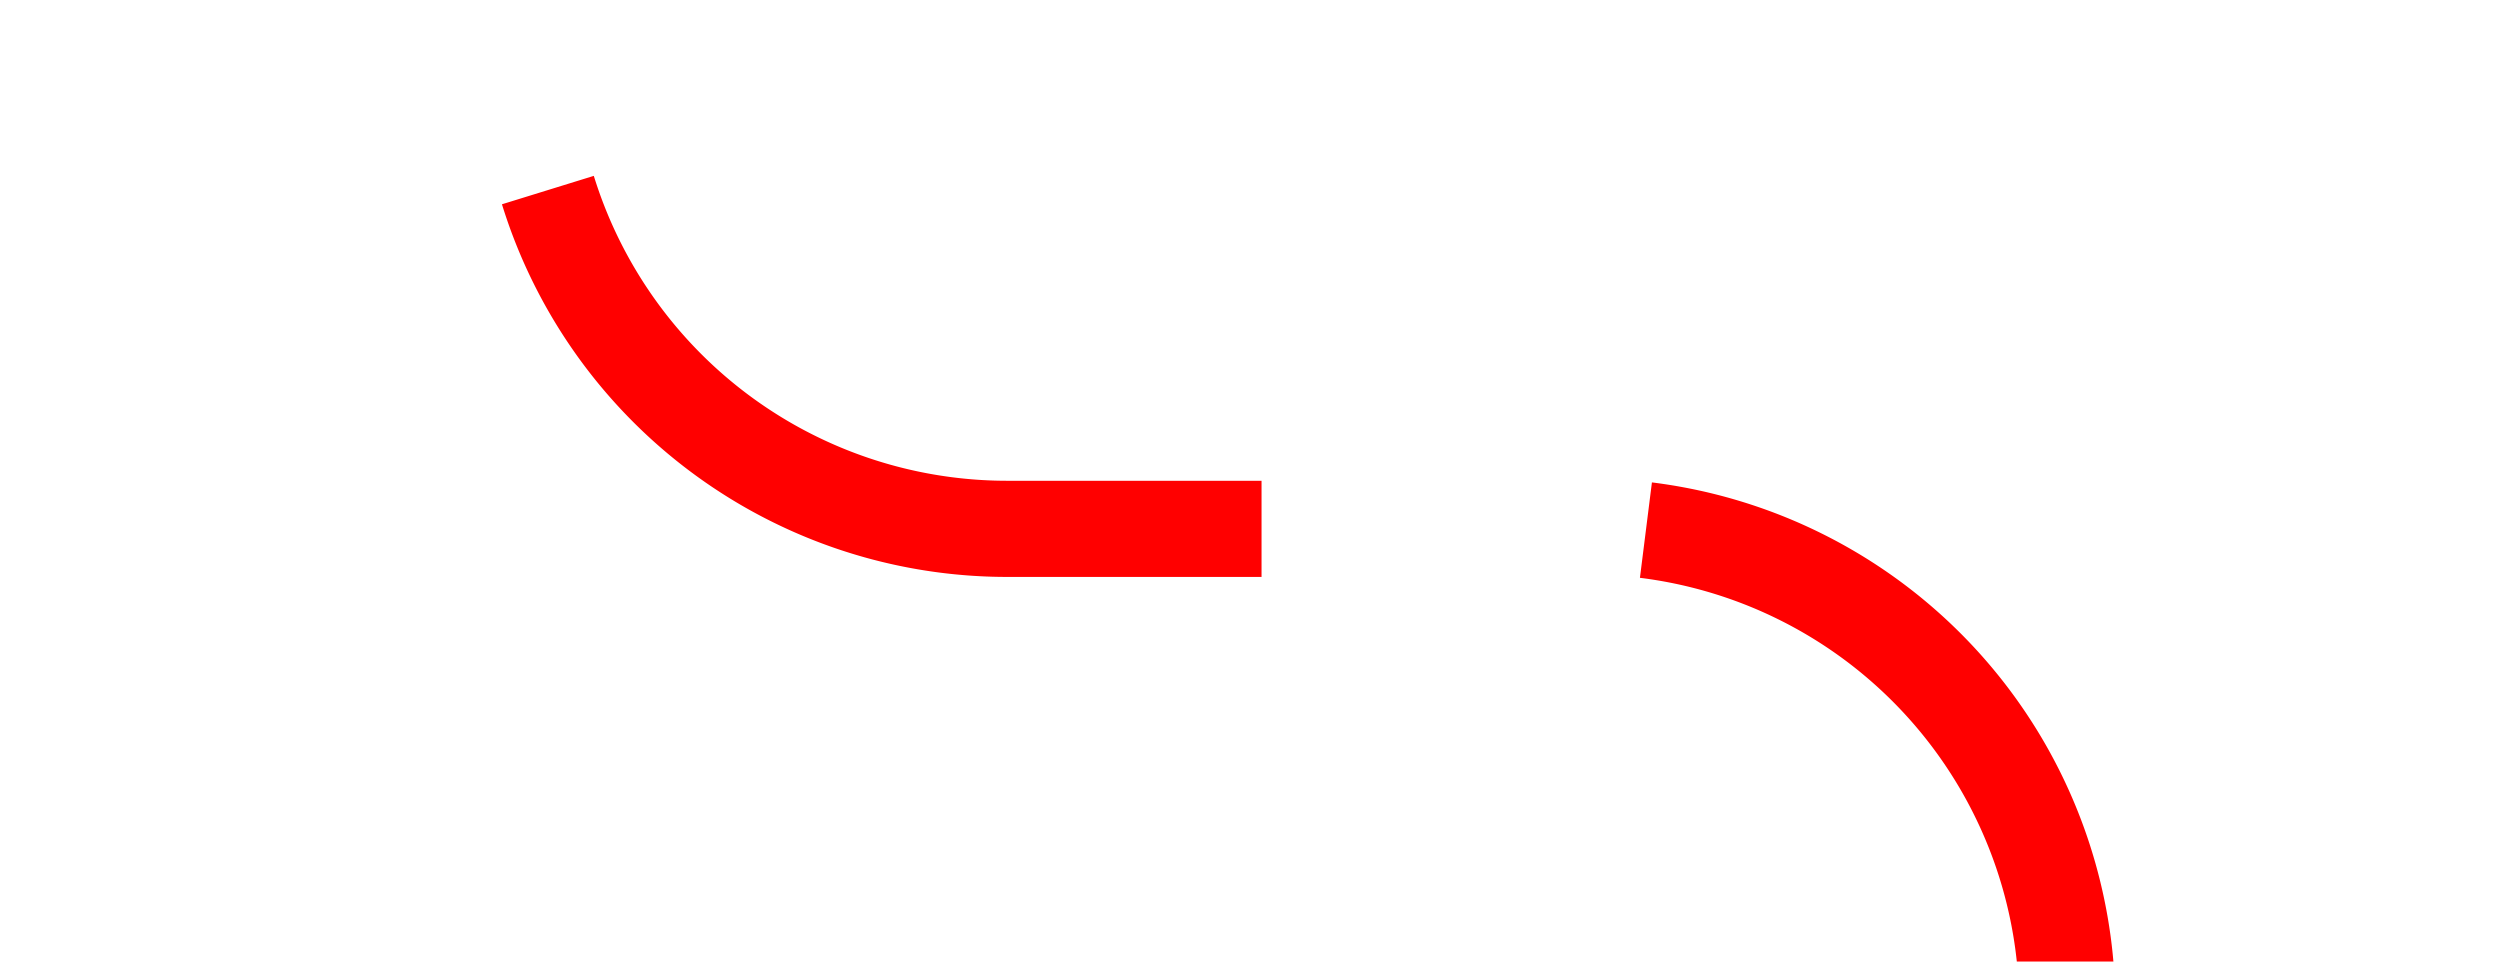 ﻿<?xml version="1.0" encoding="utf-8"?>
<svg version="1.1" xmlns:xlink="http://www.w3.org/1999/xlink" width="26px" height="10px" preserveAspectRatio="xMinYMid meet" viewBox="1214 403  26 8" xmlns="http://www.w3.org/2000/svg">
  <path d="M 1219.5 378  L 1219.5 402  A 5 5 0 0 0 1224.5 407.5 L 1230 407.5  A 5 5 0 0 1 1235.5 412.5 L 1235.5 627  A 5 5 0 0 0 1240.5 632.5 L 1497 632.5  " stroke-width="1" stroke-dasharray="9,4" stroke="#ff0000" fill="none" />
  <path d="M 1491.946 627.854  L 1496.593 632.5  L 1491.946 637.146  L 1492.654 637.854  L 1497.654 632.854  L 1498.007 632.5  L 1497.654 632.146  L 1492.654 627.146  L 1491.946 627.854  Z " fill-rule="nonzero" fill="#ff0000" stroke="none" />
</svg>